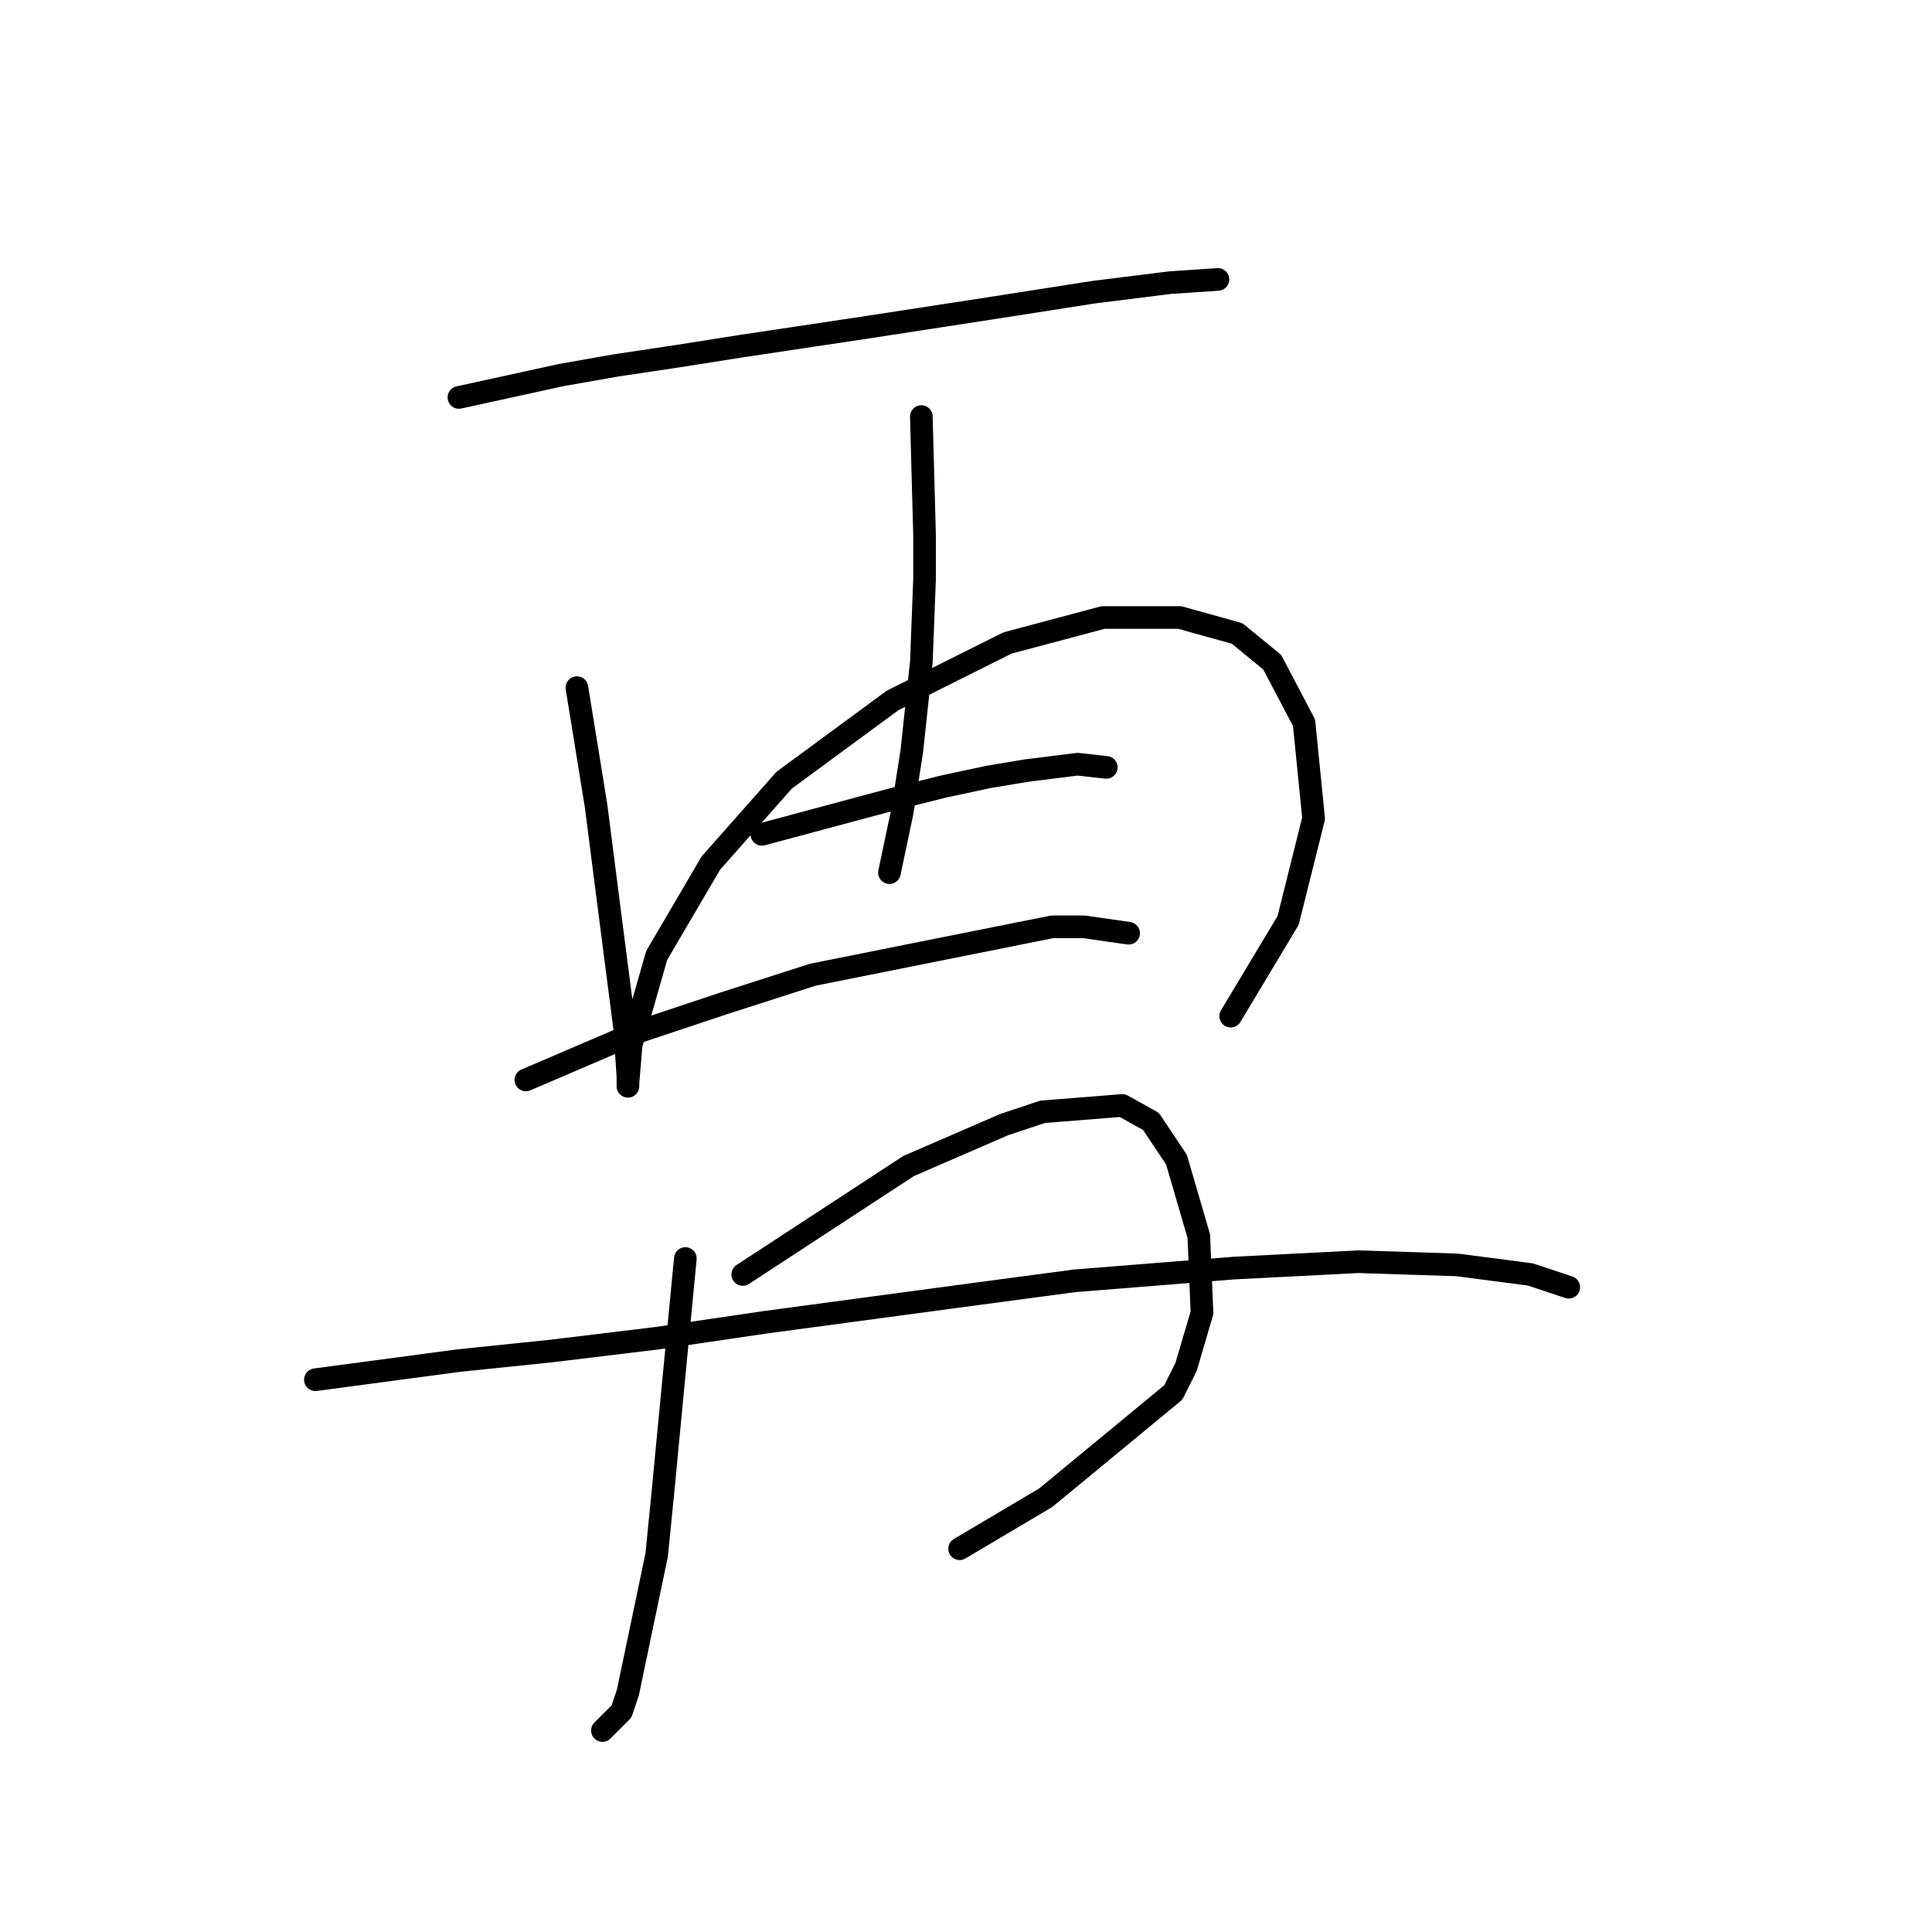 <?xml version="1.0" standalone="no"?>
    <svg width="256" height="256" xmlns="http://www.w3.org/2000/svg" version="1.1">
    <polyline stroke="black" stroke-width="3" stroke-linecap="round" fill="transparent" stroke-linejoin="round" points="60.808 52.663 74.331 49.705 81.515 48.437 89.967 47.169 97.996 45.901 114.899 43.366 131.38 40.83 144.903 38.717 155.045 37.45 161.384 37.027 161.384 37.027 " />
        <polyline stroke="black" stroke-width="3" stroke-linecap="round" fill="transparent" stroke-linejoin="round" points="76.444 91.118 78.979 106.754 81.092 123.234 82.783 136.335 83.205 142.673 83.205 143.941 83.205 143.518 83.628 138.447 87.009 126.615 94.192 114.36 103.912 103.373 118.28 92.808 133.493 85.202 146.171 81.821 156.312 81.821 163.919 83.934 168.568 87.737 172.793 95.766 174.061 108.444 170.68 121.967 163.074 134.644 163.074 134.644 " />
        <polyline stroke="black" stroke-width="3" stroke-linecap="round" fill="transparent" stroke-linejoin="round" points="122.083 55.198 122.506 70.834 122.506 76.75 122.083 87.737 120.815 99.57 119.548 107.599 117.857 115.628 117.857 115.628 " />
        <polyline stroke="black" stroke-width="3" stroke-linecap="round" fill="transparent" stroke-linejoin="round" points="100.954 110.557 118.28 105.908 125.041 104.218 130.957 102.95 136.028 102.105 142.79 101.26 146.593 101.683 146.593 101.683 " />
        <polyline stroke="black" stroke-width="3" stroke-linecap="round" fill="transparent" stroke-linejoin="round" points="69.683 143.096 84.473 136.757 95.883 132.954 107.715 129.151 139.409 122.812 143.635 122.812 149.551 123.657 149.551 123.657 " />
        <polyline stroke="black" stroke-width="3" stroke-linecap="round" fill="transparent" stroke-linejoin="round" points="90.812 166.761 88.699 188.735 87.854 197.609 87.009 206.061 83.205 224.232 82.36 226.768 79.825 229.303 79.825 229.303 " />
        <polyline stroke="black" stroke-width="3" stroke-linecap="round" fill="transparent" stroke-linejoin="round" points="98.418 168.874 120.393 154.506 133.07 149.012 138.141 147.322 148.706 146.477 152.509 148.59 155.89 153.661 158.848 163.803 159.271 173.945 157.158 181.129 155.467 184.509 138.564 198.455 127.154 205.216 127.154 205.216 " />
        <polyline stroke="black" stroke-width="3" stroke-linecap="round" fill="transparent" stroke-linejoin="round" points="41.792 182.819 60.808 180.283 73.063 179.016 87.009 177.325 101.376 175.212 129.69 171.409 142.367 169.719 163.496 168.028 179.977 167.183 193.077 167.606 202.797 168.874 207.868 170.564 207.868 170.564 " />
        </svg>